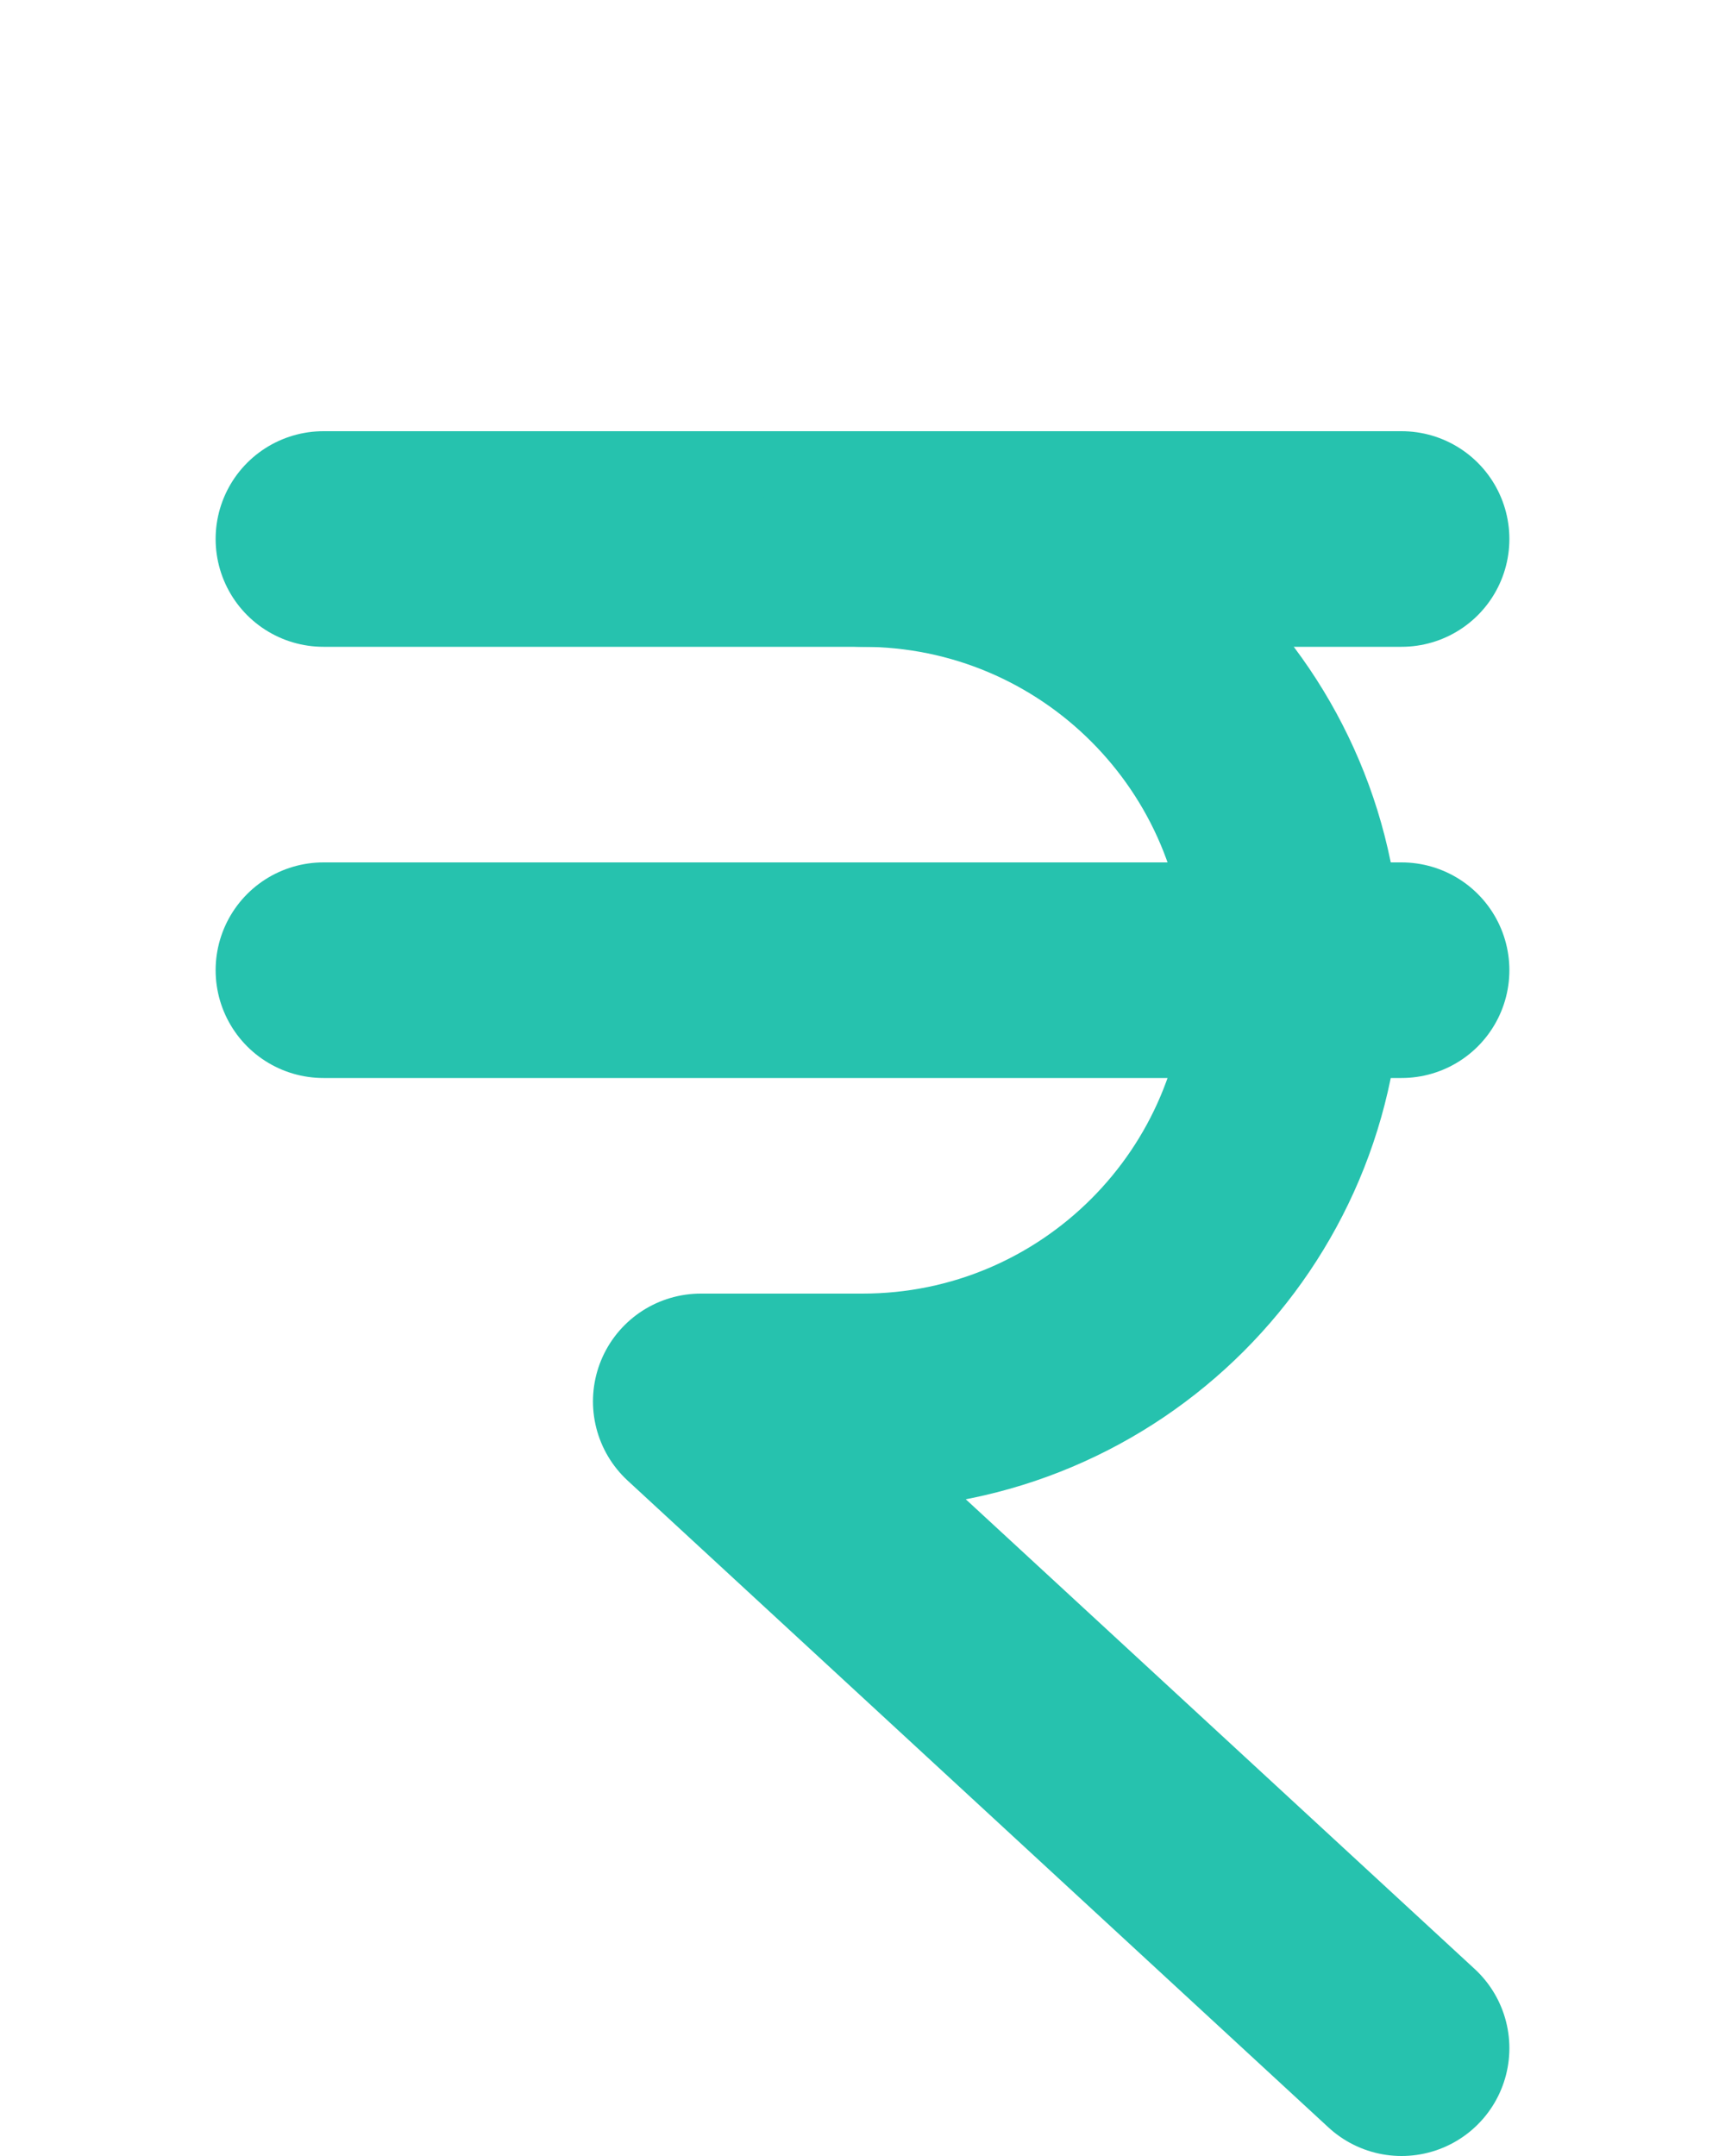 <!-- filepath: c:\Users\ASUS\Desktop\protcoProjects\copyBest\B5-Tip-Calculator-App\images\icon-rupee.svg -->
<svg width="16" height="20" viewBox="0 0 16 20" fill="none" xmlns="http://www.w3.org/2000/svg">
  <g>
    <path d="M3 5H13" stroke="#26C2AE" stroke-width="2" stroke-linecap="round"/>
    <path d="M3 9H13" stroke="#26C2AE" stroke-width="2" stroke-linecap="round"/>
    <path d="M8 5C10.209 5 12 6.791 12 9C12 11.209 10.209 13 8 13H6.5L13 19" stroke="#26C2AE" stroke-width="2" stroke-linecap="round" stroke-linejoin="round"/>
    <!-- <path d="M8 5V19" stroke="#26C2AE" stroke-width="2" stroke-linecap="round"/> -->
  </g>
</svg>